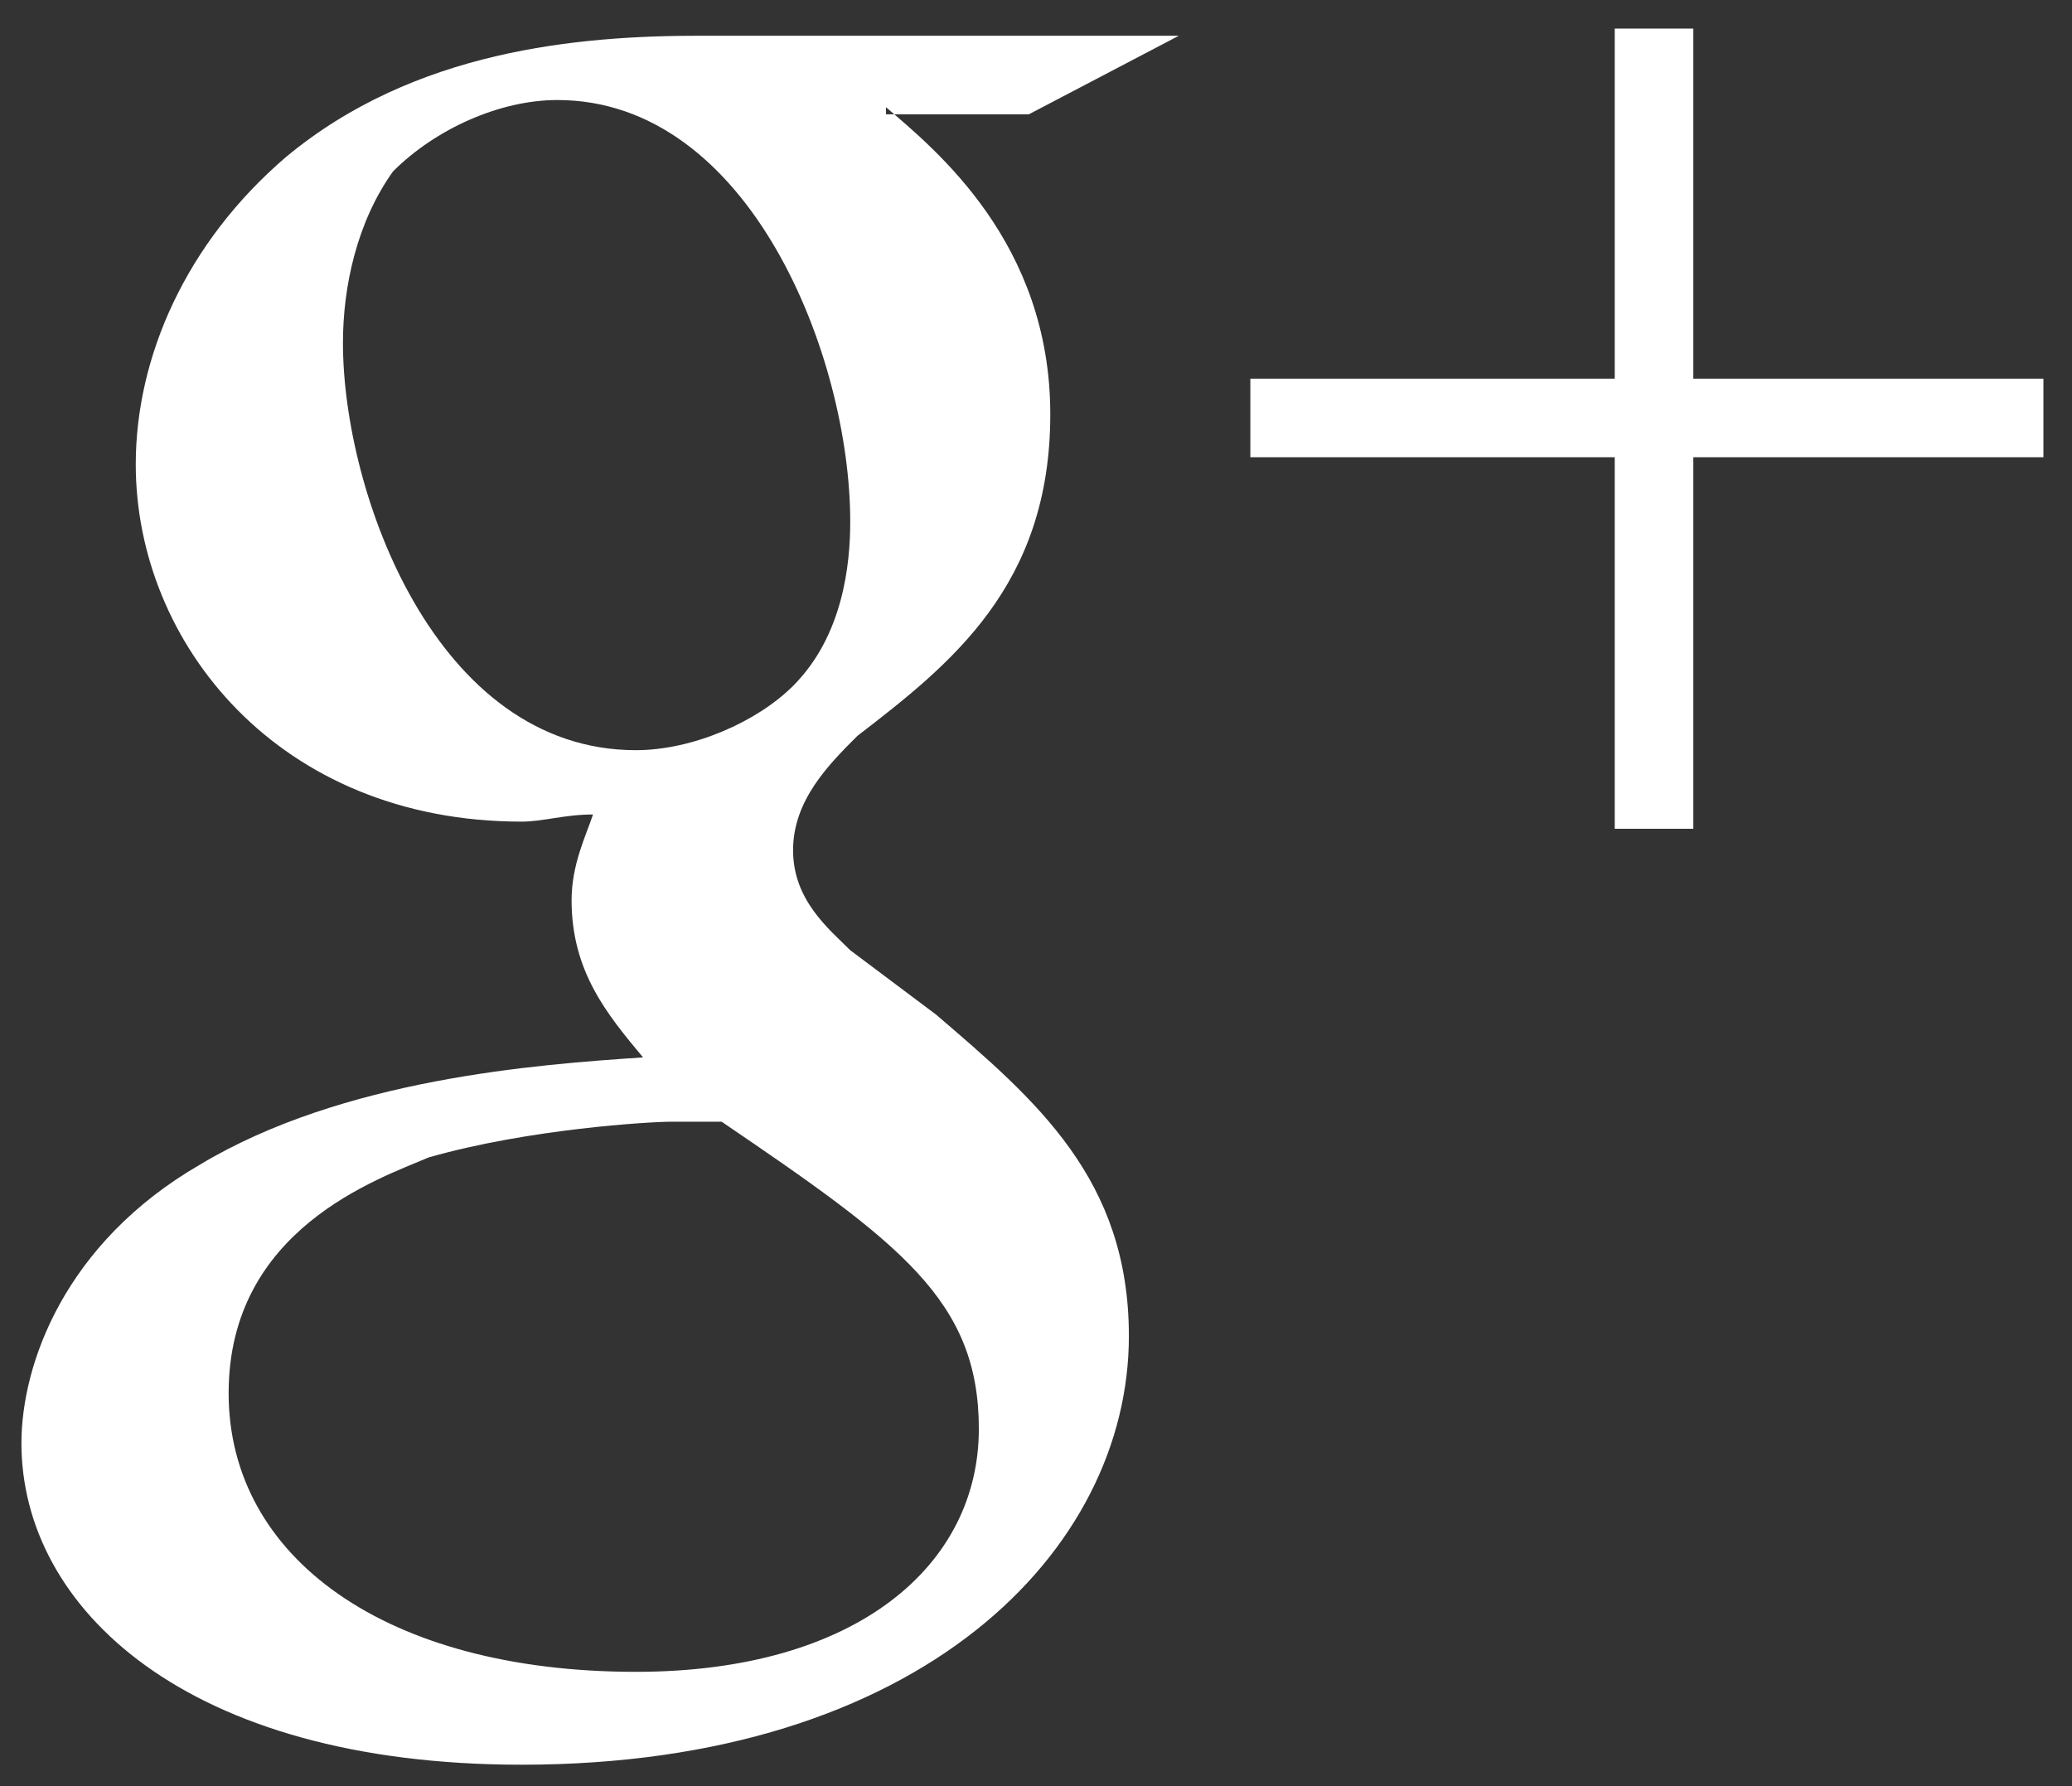 <?xml version="1.0" encoding="UTF-8" standalone="no"?>
<svg width="29px" height="25px" viewBox="0 0 29 25" version="1.1" xmlns="http://www.w3.org/2000/svg" xmlns:xlink="http://www.w3.org/1999/xlink" xmlns:sketch="http://www.bohemiancoding.com/sketch/ns">
    <rect x="0" y="0" width="29" height="25" fill="#333333" stroke="none"/>
    <!-- Generator: Sketch 3.2.2 (9983) - http://www.bohemiancoding.com/sketch -->
    <title>google-plus</title>
    <desc>Created with Sketch.</desc>
    <defs></defs>
    <g id="Page-1" stroke="none" stroke-width="1" fill="none" fill-rule="evenodd" sketch:type="MSPage">
        <g id="google-plus" sketch:type="MSLayerGroup" fill="#FFFFFF">
            <g id="Group" sketch:type="MSShapeGroup">
                <path d="M12.4,1.5 C13.1,2.1 14.7,3.4 14.7,5.8 C14.7,8.2 13.3,9.3 12,10.3 C11.6,10.7 11.1,11.2 11.1,11.9 C11.1,12.6 11.6,13 11.9,13.3 L13.1,14.2 C14.5,15.4 15.8,16.5 15.8,18.7 C15.8,21.7 12.9,24.7 7.3,24.7 C2.6,24.7 0.3,22.5 0.3,20.2 C0.3,19.1 0.9,17.4 2.8,16.3 C4.8,15.1 7.5,14.9 9,14.8 C8.5,14.2 8,13.6 8,12.6 C8,12.1 8.2,11.7 8.3,11.4 C7.9,11.4 7.6,11.5 7.3,11.5 C3.9,11.5 1.9,9 1.9,6.5 C1.9,5 2.6,3.4 4,2.2 C5.8,0.7 8.1,0.5 9.8,0.5 L16.5,0.5 L14.4,1.6 L12.4,1.6 L12.4,1.5 L12.4,1.5 Z M10.1,15.7 L9.4,15.7 C9.1,15.7 7.4,15.8 6,16.2 C5.3,16.5 3.2,17.2 3.2,19.5 C3.2,21.8 5.4,23.4 8.9,23.4 C12,23.4 13.7,21.9 13.7,20 C13.7,18.2 12.6,17.4 10.1,15.7 L10.1,15.7 Z M11.1,9.6 C11.8,8.9 11.9,7.9 11.9,7.3 C11.9,5 10.5,1.4 7.8,1.4 C7,1.4 6.1,1.8 5.5,2.4 C5,3.1 4.8,4 4.8,4.8 C4.8,6.9 6.1,10.5 8.9,10.5 C9.7,10.5 10.6,10.1 11.1,9.6 L11.1,9.6 Z" id="Shape"></path>
                <path d="M28.6,5.3 L23.7,5.3 L23.7,0.4 L22.6,0.4 L22.6,5.3 L17.5,5.3 L17.5,6.4 L22.6,6.4 L22.6,11.6 L23.7,11.6 L23.7,6.4 L28.6,6.4 L28.6,5.3 Z" id="Shape"></path>
            </g>
        </g>
    </g>
</svg>